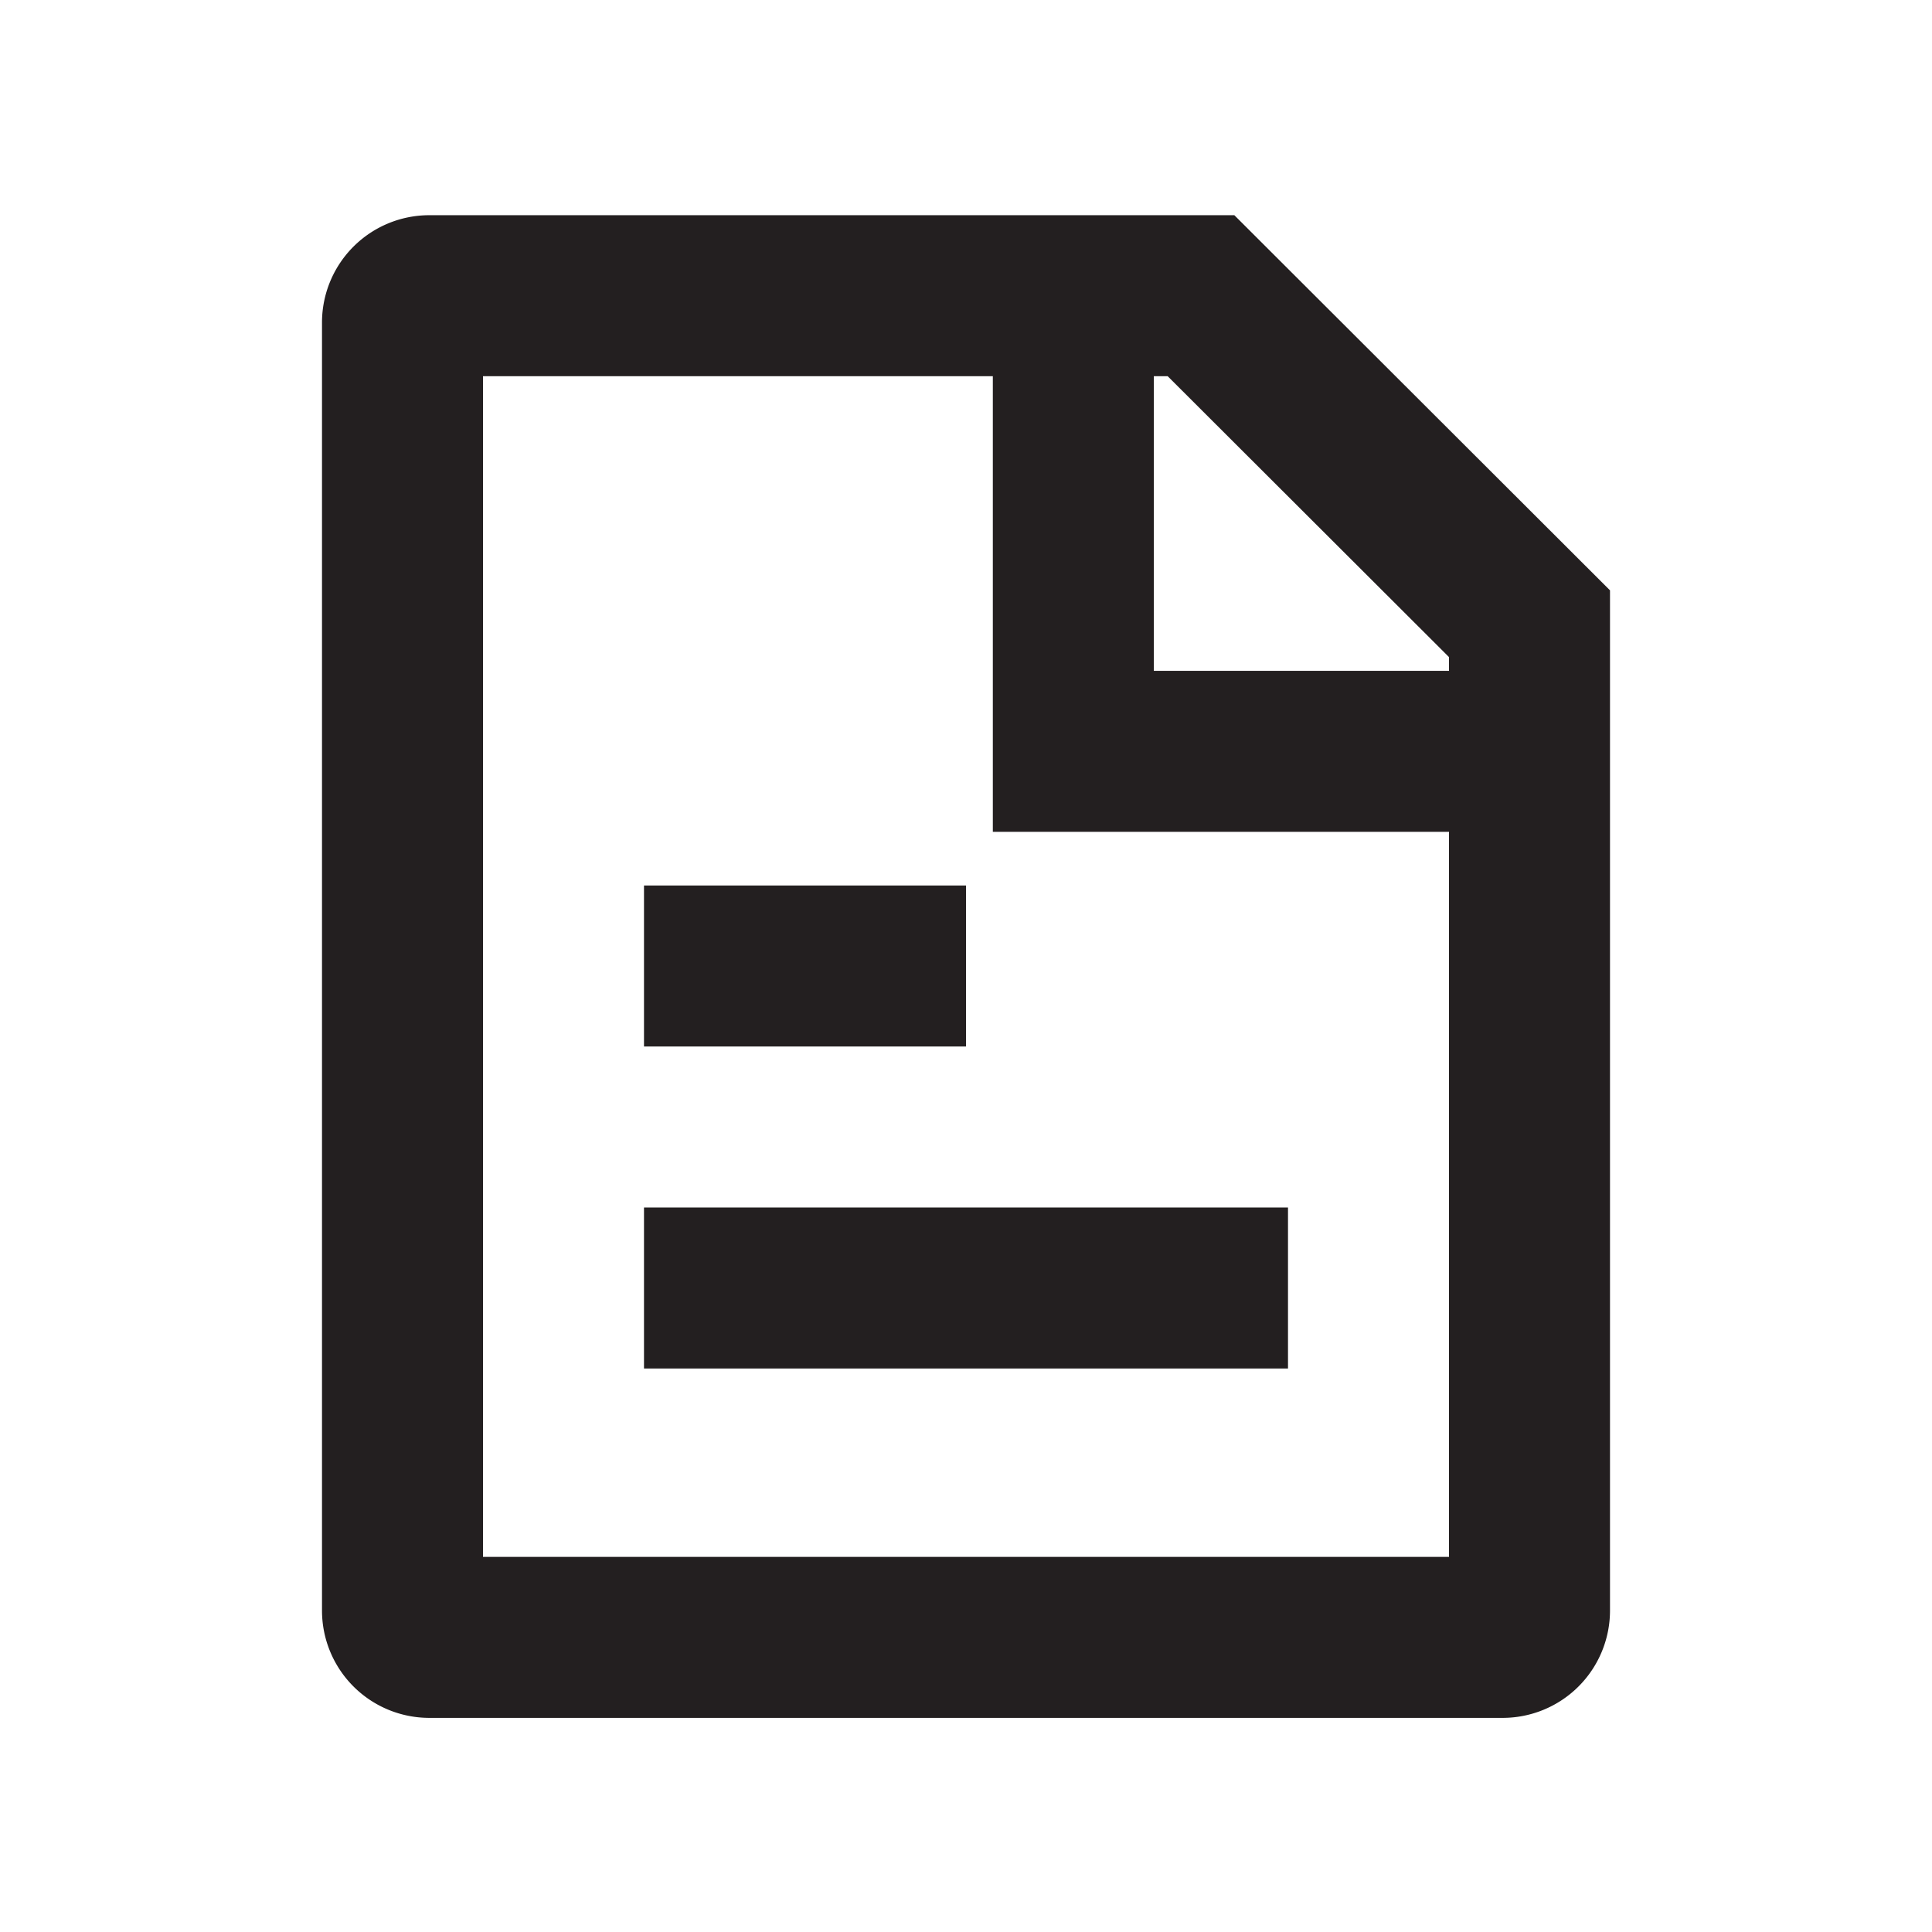 <svg id="Layer_1" data-name="Layer 1" xmlns="http://www.w3.org/2000/svg" viewBox="0 0 18 18"><title>document-outline</title><rect x="6" y="11.25" width="6" height="1.5" fill="#231f20"/><rect x="6" y="8.25" width="3" height="1.5" fill="#231f20"/><path d="M10.879,3.505,13.5,6.122v8.383h-9v-11h6.379m.621-1.5H4a1,1,0,0,0-1,1v12a1,1,0,0,0,1,1H14a1,1,0,0,0,1-1V5.5L11.5,2.005Z" fill="#231f20"/><polygon points="14 7.75 9.25 7.75 9.25 3 10.75 3 10.75 6.25 14 6.25 14 7.75" fill="#231f20"/></svg>